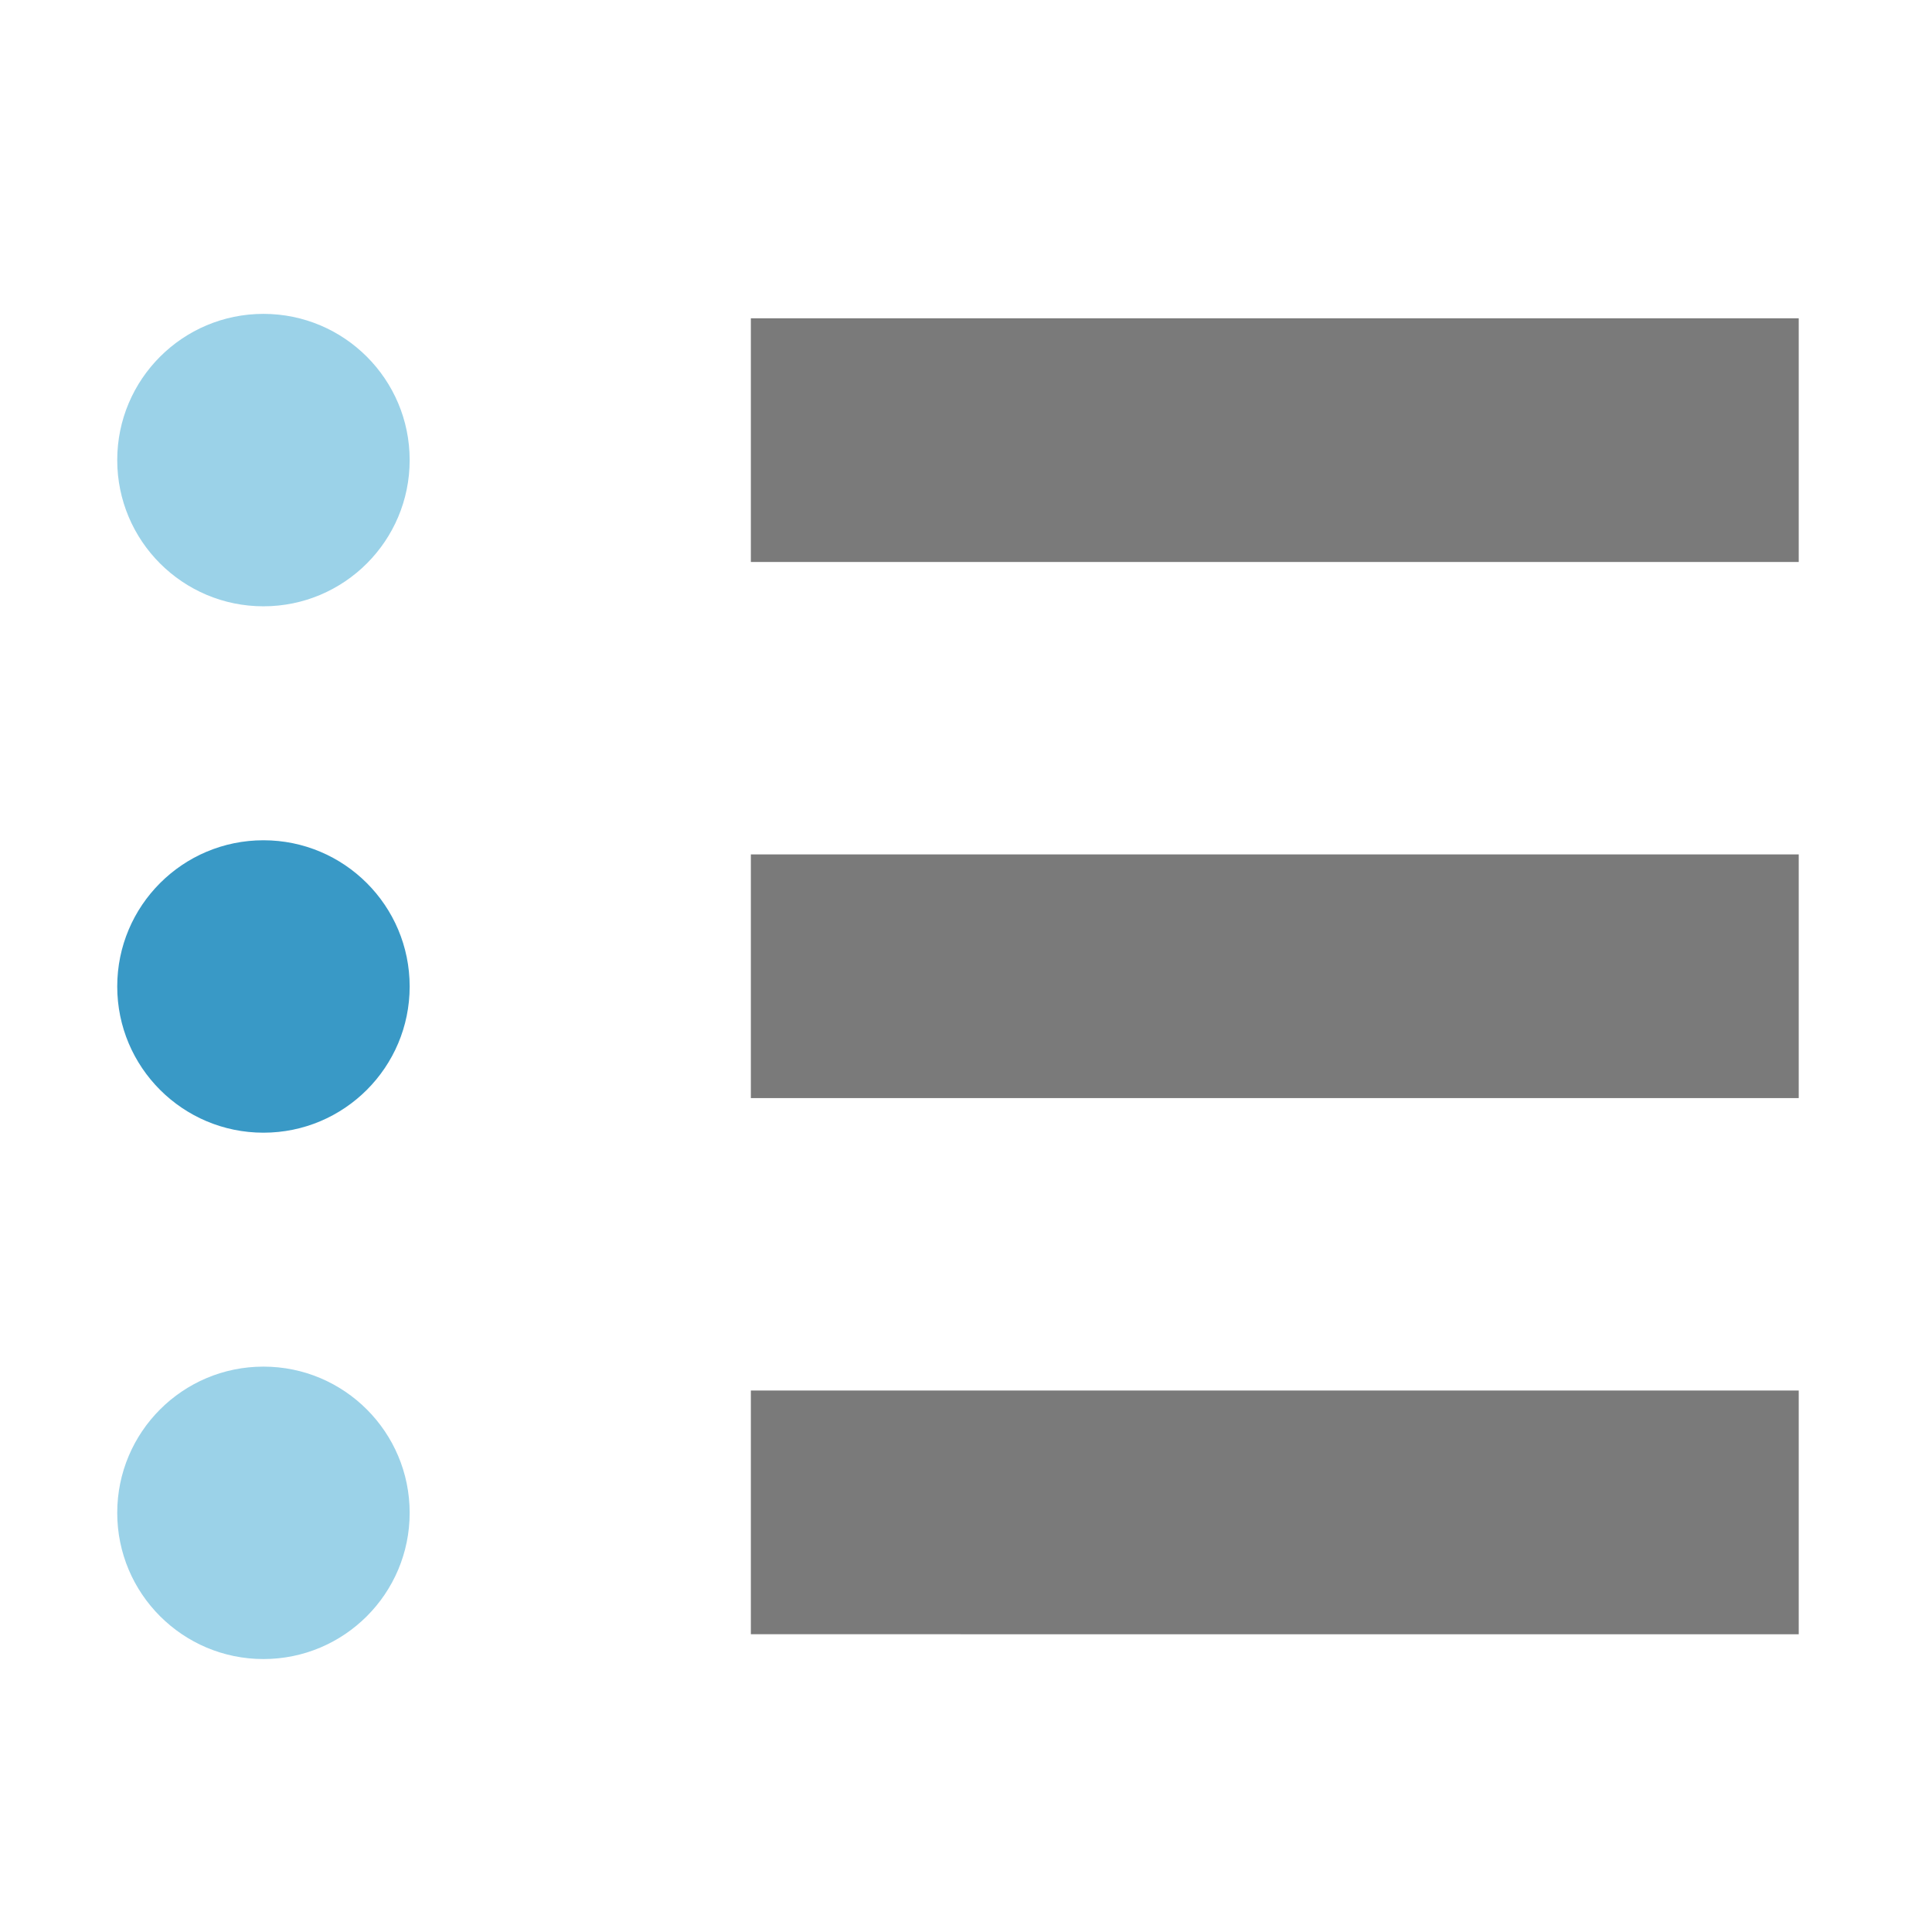 <svg xmlns="http://www.w3.org/2000/svg" class="fxs-portal-svg" role="presentation" aria-hidden="true" viewBox="0 0 50 50" focusable="false" xmlns:xlink="http://www.w3.org/1999/xlink" xmlns:svg="http://www.w3.org/2000/svg">
	<g>
		<path class="msportalfx-svg-c04" fill="#7a7a7a" d="M 19.432 22.112 h 27.119 v 6.307 H 19.432 Z m 0 13.875 h 27.119 v 6.307 H 19.432 Z m 0 -27.75 h 27.119 v 6.307 H 19.432 Z" />
		<circle class="msportalfx-svg-c15" fill="#59b4d9" opacity="0.6" cx="6.818" cy="39.152" r="3.784" />
		<circle class="msportalfx-svg-c15" fill="#59b4d9" opacity="0.6" cx="6.818" cy="11.907" r="3.784" />
		<circle class="msportalfx-svg-c16" fill="#3999c6" cx="6.818" cy="25.53" r="3.784" />
	</g>
</svg>